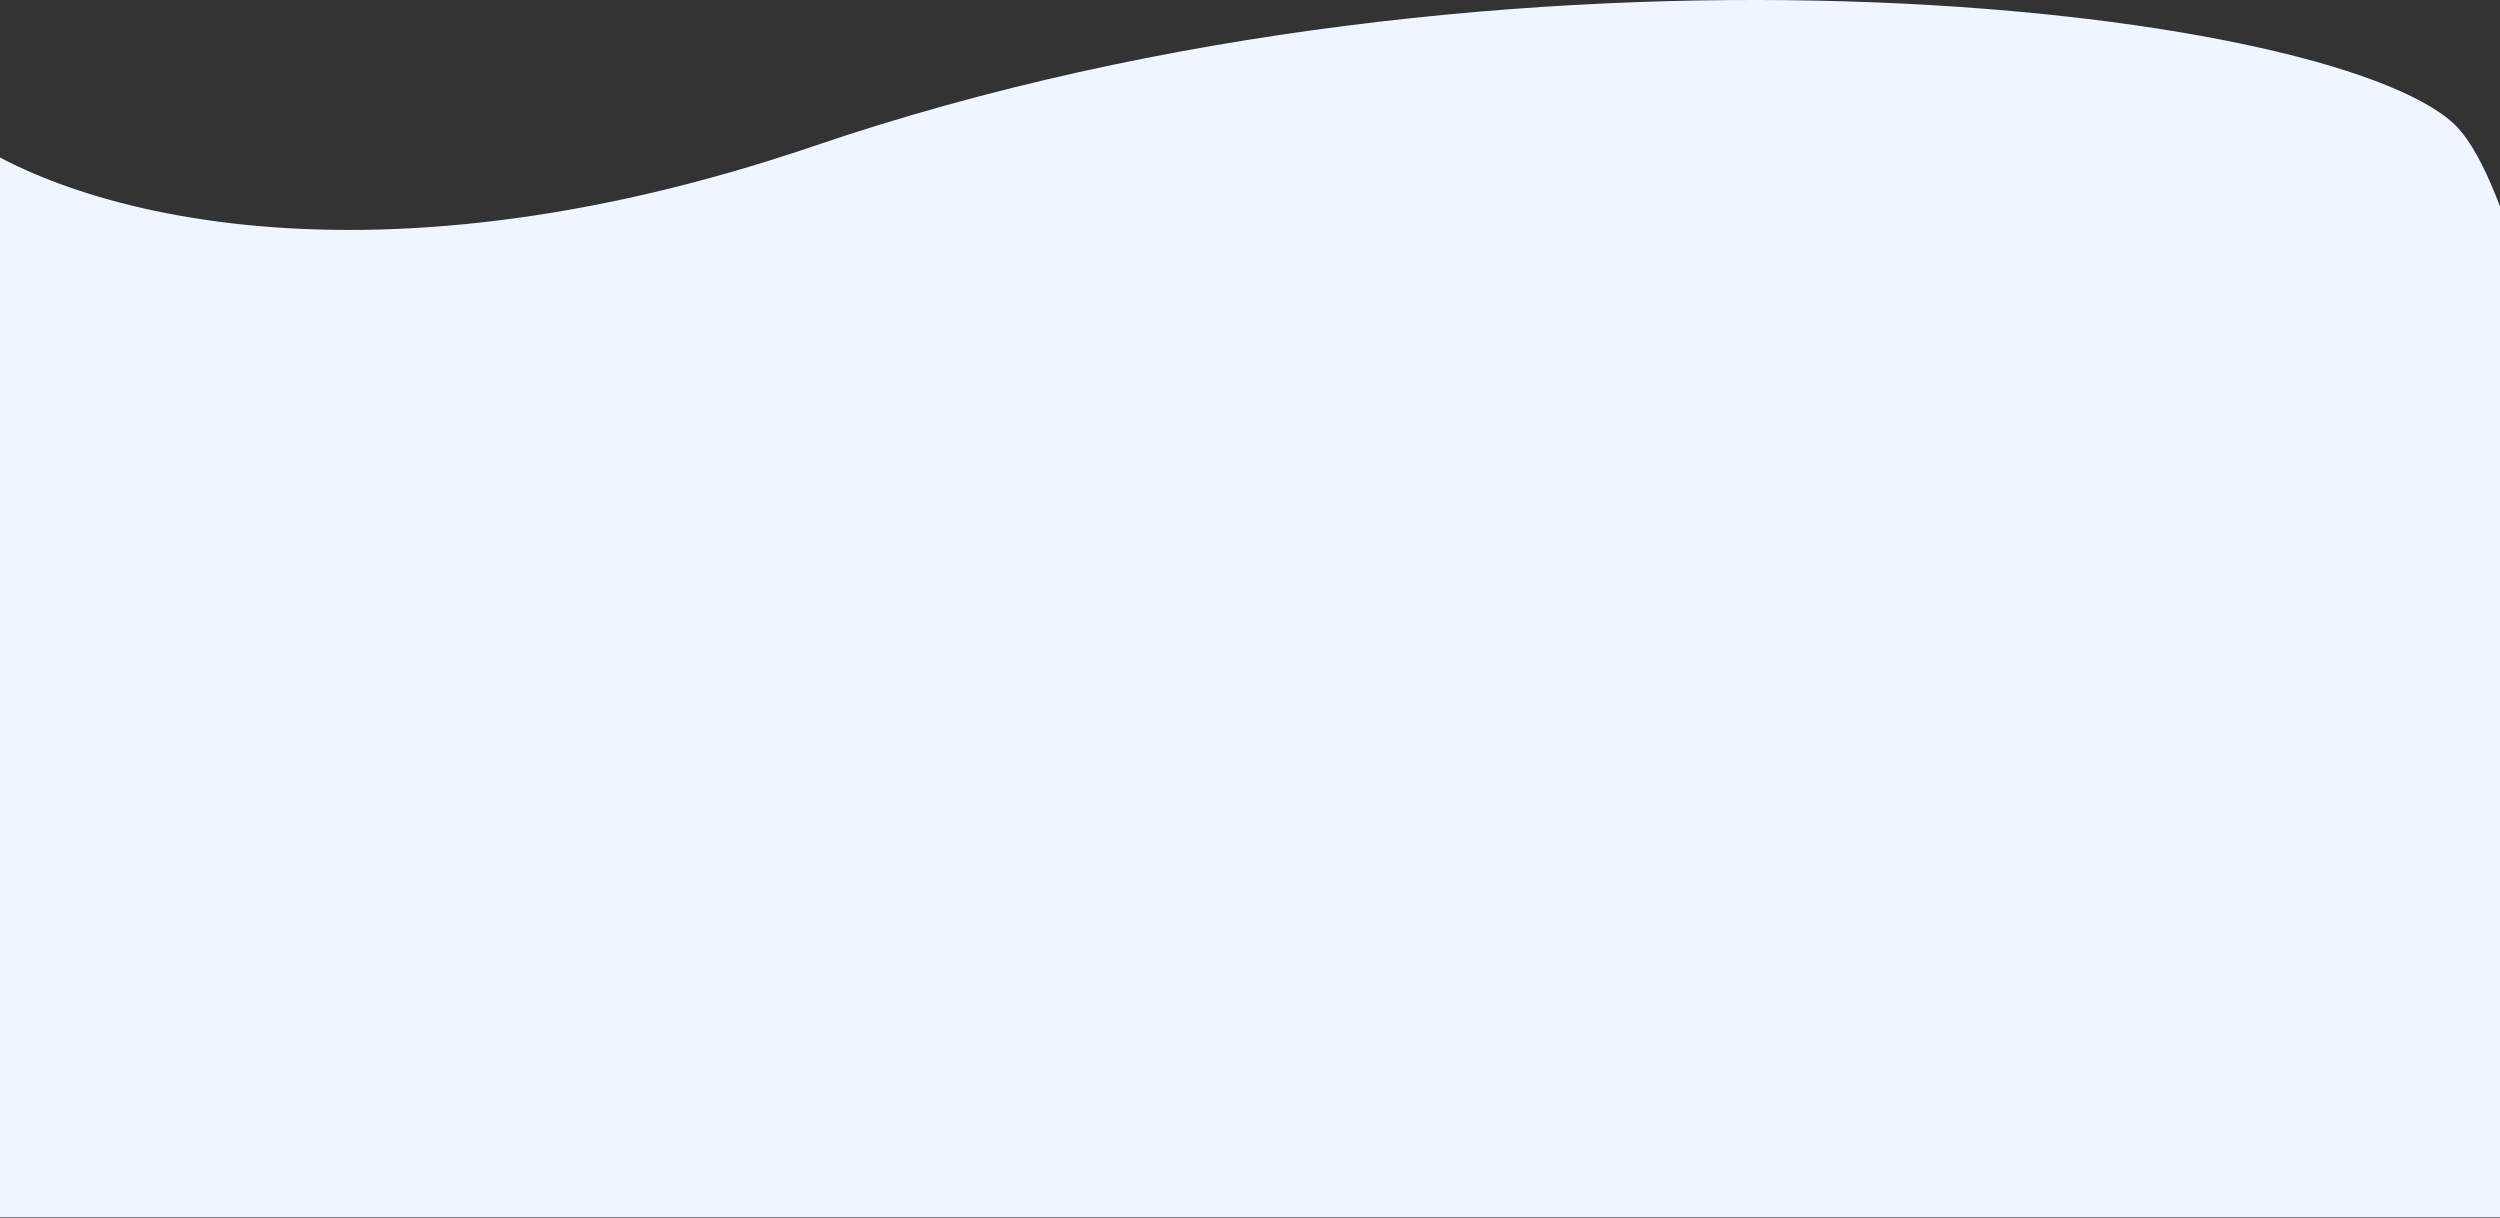 <svg width="1728" height="842" viewBox="0 0 1728 842" fill="none" xmlns="http://www.w3.org/2000/svg">
<rect x="0" y="0" width="1728" height="842" fill="#333333" stroke="none"/>
<path d="M562.5 100.963C242.931 209.809 32.667 142.296 -36 85.463H-114V841.463H1844.5C1824.5 616.796 1766.8 151.063 1696 85.463C1607.5 3.463 1044 -63.037 562.5 100.963Z" fill="#EFF6FF"/>
</svg>
